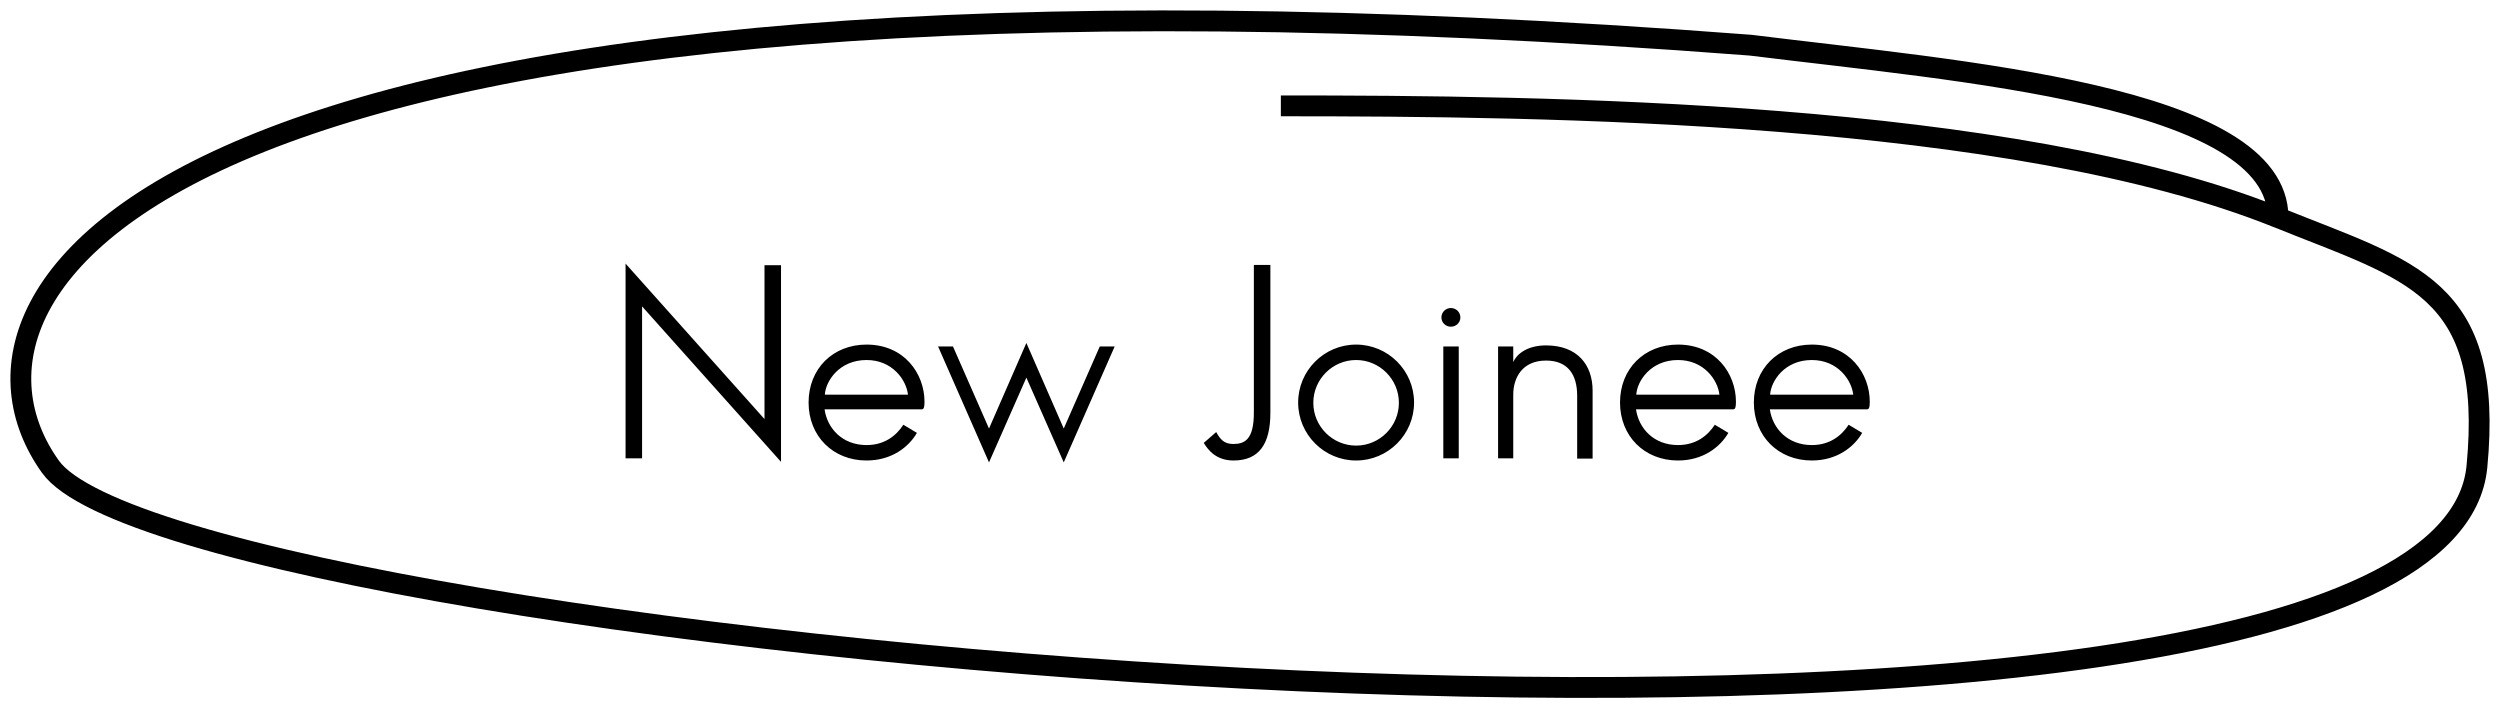 <svg width="120" height="34" viewBox="0 0 120 34" fill="none" xmlns="http://www.w3.org/2000/svg">
<path d="M61.481 5.081C74.17 5.081 96.564 5.292 109.346 10.446M109.346 10.446C115.701 13.009 119.722 13.757 118.892 22.399C117.098 41.073 8.667 31.148 2.418 22.399C-3.831 13.651 8.361 -3.641 84.028 2.169C93.989 3.41 109.346 4.56 109.346 10.446Z" stroke="black"/>
<path d="M36.696 12.731H37.489V22.169L30.82 14.707V22H30.027V12.653L36.696 20.115V12.731ZM41.594 21.363C42.465 21.363 43.024 20.908 43.362 20.388L44.012 20.778C43.622 21.454 42.803 22.104 41.594 22.104C39.982 22.104 38.812 20.934 38.812 19.322C38.812 17.697 39.982 16.54 41.594 16.54C43.414 16.54 44.376 17.944 44.376 19.283C44.376 19.53 44.35 19.647 44.246 19.647H39.579C39.709 20.557 40.424 21.363 41.594 21.363ZM43.583 18.945C43.505 18.243 42.842 17.281 41.594 17.281C40.281 17.281 39.631 18.295 39.592 18.945H43.583ZM47.472 20.57L49.266 16.462L51.06 20.57L52.789 16.631H53.504L51.06 22.195L49.266 18.126L47.472 22.195L45.028 16.631H45.743L47.472 20.57ZM60.978 12.718V19.816C60.978 21.298 60.445 22.104 59.21 22.104C58.391 22.104 58.001 21.623 57.78 21.259L58.378 20.739C58.573 21.09 58.755 21.311 59.197 21.311C59.743 21.311 60.185 21.103 60.185 19.816V12.718H60.978ZM67.875 19.322C67.875 20.856 66.627 22.104 65.093 22.104C63.559 22.104 62.311 20.856 62.311 19.322C62.311 17.788 63.559 16.54 65.093 16.54C66.627 16.54 67.875 17.788 67.875 19.322ZM63.039 19.335C63.039 20.466 63.962 21.389 65.093 21.389C66.224 21.389 67.147 20.466 67.147 19.335C67.147 18.204 66.224 17.281 65.093 17.281C63.962 17.281 63.039 18.204 63.039 19.335ZM70.02 16.631V22H69.279V16.631H70.02ZM70.098 15.24C70.098 15.487 69.89 15.682 69.643 15.682C69.396 15.682 69.188 15.487 69.188 15.24C69.188 14.98 69.396 14.785 69.643 14.785C69.89 14.785 70.098 14.98 70.098 15.24ZM71.908 22V16.631H72.636V17.385C72.805 16.982 73.325 16.579 74.209 16.579C75.717 16.579 76.445 17.515 76.445 18.75V22.013H75.704V18.997C75.704 17.97 75.249 17.307 74.209 17.307C73.065 17.307 72.636 18.139 72.636 18.945V22H71.908ZM80.543 21.363C81.414 21.363 81.973 20.908 82.311 20.388L82.961 20.778C82.571 21.454 81.752 22.104 80.543 22.104C78.931 22.104 77.761 20.934 77.761 19.322C77.761 17.697 78.931 16.54 80.543 16.54C82.363 16.54 83.325 17.944 83.325 19.283C83.325 19.53 83.299 19.647 83.195 19.647H78.528C78.658 20.557 79.373 21.363 80.543 21.363ZM82.532 18.945C82.454 18.243 81.791 17.281 80.543 17.281C79.23 17.281 78.58 18.295 78.541 18.945H82.532ZM86.967 21.363C87.838 21.363 88.397 20.908 88.735 20.388L89.385 20.778C88.995 21.454 88.176 22.104 86.967 22.104C85.355 22.104 84.185 20.934 84.185 19.322C84.185 17.697 85.355 16.54 86.967 16.54C88.787 16.54 89.749 17.944 89.749 19.283C89.749 19.53 89.723 19.647 89.619 19.647H84.952C85.082 20.557 85.797 21.363 86.967 21.363ZM88.956 18.945C88.878 18.243 88.215 17.281 86.967 17.281C85.654 17.281 85.004 18.295 84.965 18.945H88.956Z" fill="black"/>
</svg>
